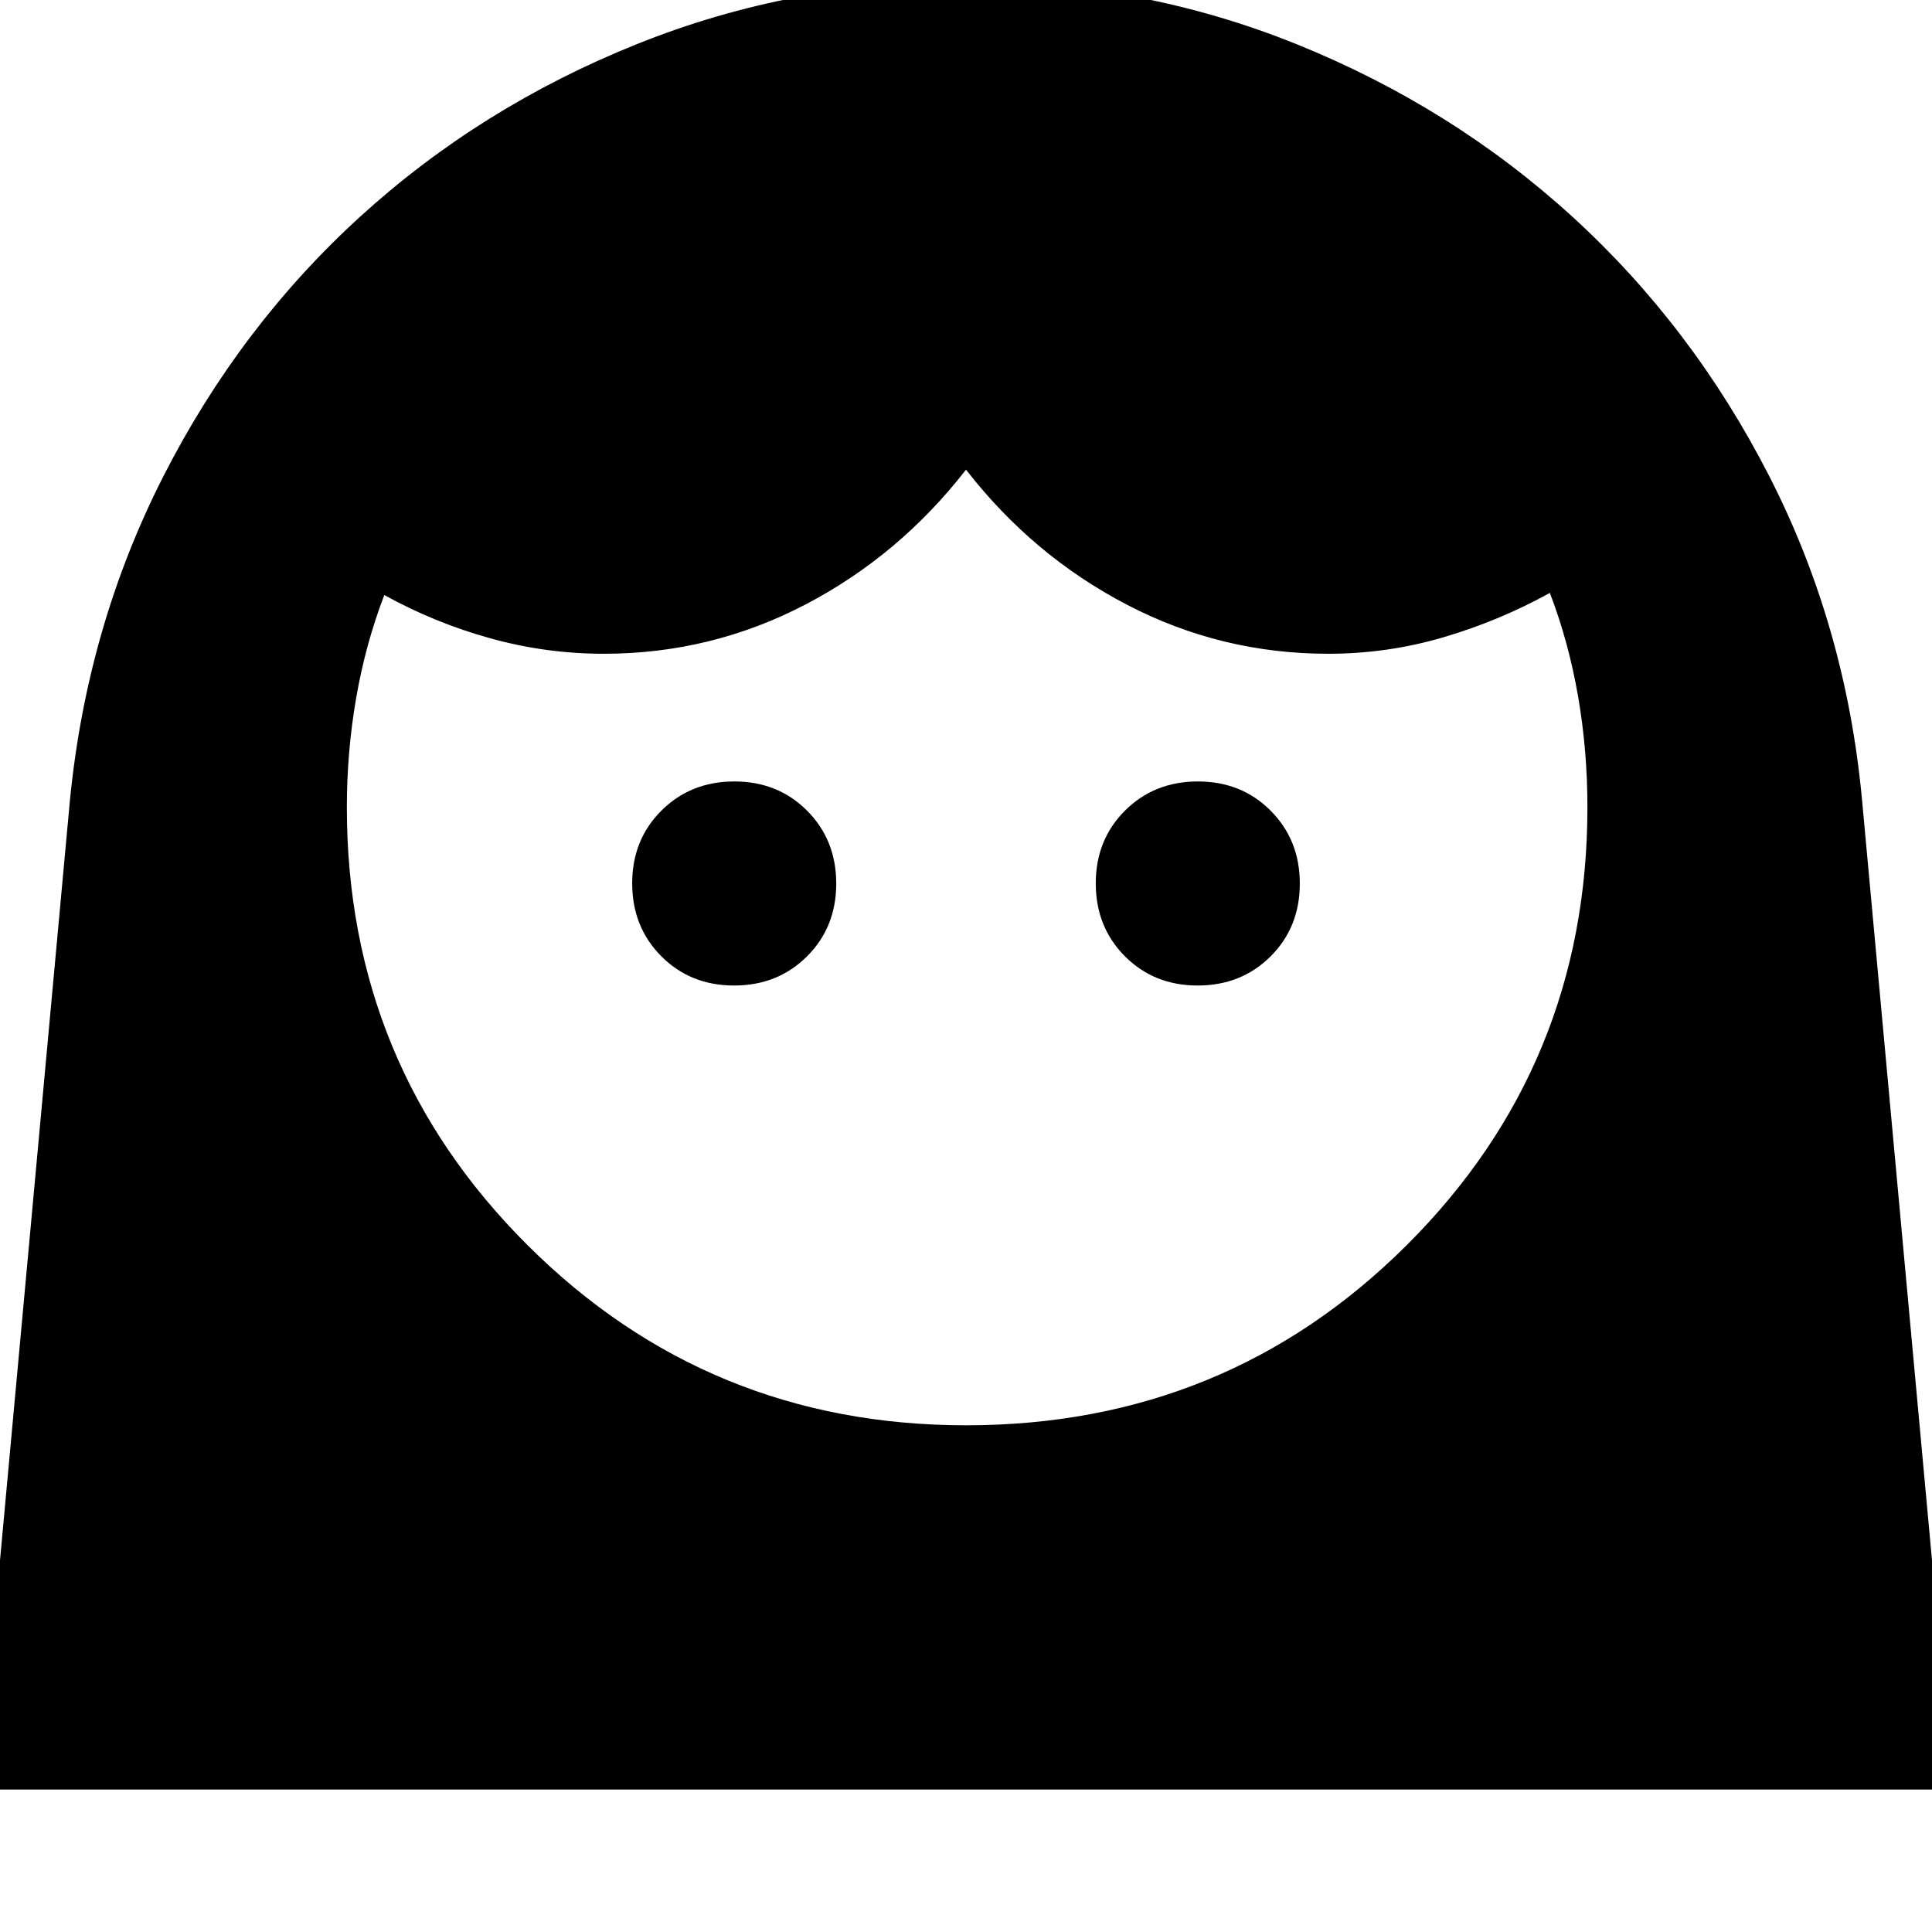 <svg xmlns="http://www.w3.org/2000/svg" height="24" viewBox="0 -960 960 960" width="24"><path d="M480.07-251.78q129.1 0 218.91-89.5 89.8-89.49 89.8-217.59 0-28.35-4.68-55.32-4.69-26.96-13.99-51.2-24.94 13.8-52.78 22.02-27.85 8.22-57.33 8.22-53.25 0-100.03-24.37-46.77-24.37-79.97-67.11-33.2 42.74-79.97 67.11-46.78 24.37-100.03 24.37-28.69 0-56.33-7.67-27.64-7.66-52.71-21.51-9.31 24.24-13.96 51.02-4.65 26.77-4.65 54.45 0 128.09 89.8 217.59 89.79 89.49 217.92 89.49ZM364.77-470.3q21.69 0 36.22-14.48 14.53-14.48 14.53-36.16 0-21.69-14.47-36.22-14.48-14.54-36.17-14.54-21.68 0-36.22 14.48-14.53 14.48-14.53 36.16 0 21.69 14.48 36.22 14.47 14.54 36.16 14.54Zm230.35 0q21.68 0 36.22-14.48 14.53-14.48 14.53-36.16 0-21.69-14.48-36.22-14.47-14.54-36.16-14.54-21.69 0-36.22 14.48-14.53 14.48-14.53 36.16 0 21.69 14.47 36.22 14.48 14.54 36.17 14.54ZM-10.48-70.78 34.78-562.7q8.57-86.45 46.5-160.83 37.94-74.38 97.74-128.87 59.81-54.49 137.38-85.66 77.57-31.16 164.17-31.16 86.5 0 163.72 31.19 77.21 31.18 136.96 85.66 59.74 54.49 97.82 128.85 38.08 74.37 46.15 160.82l45.26 491.92H-10.48Z"/></svg>